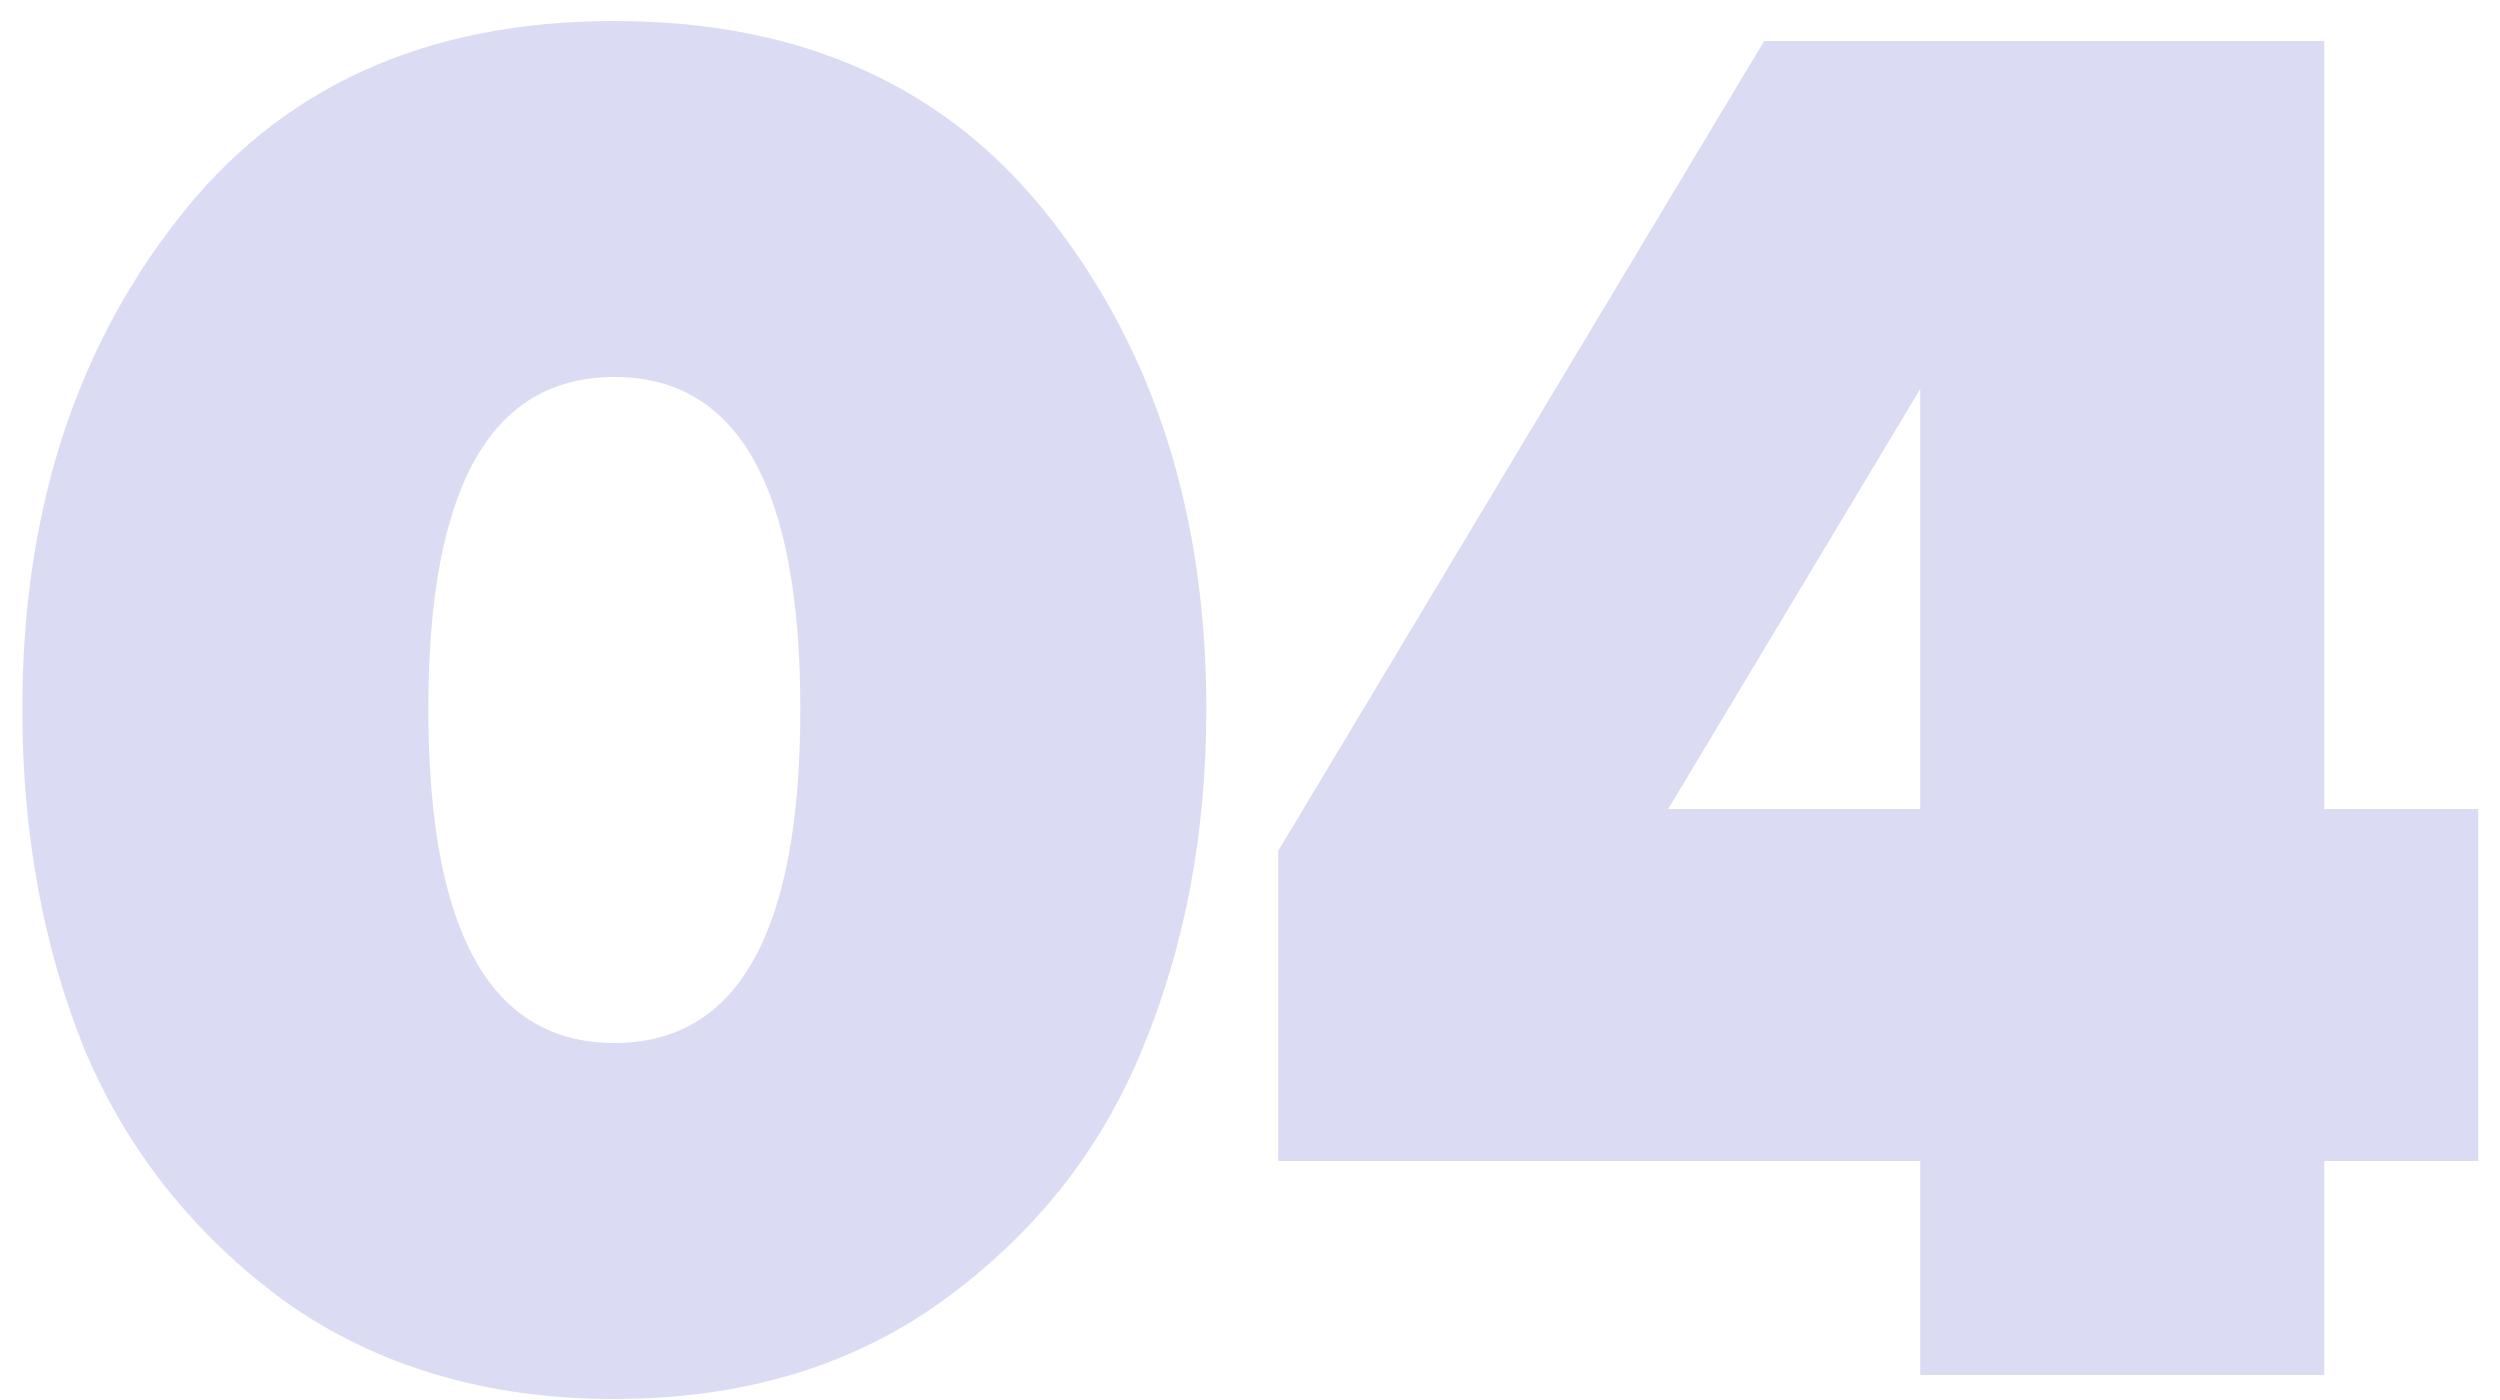<svg width="100" height="56" viewBox="0 0 100 56" fill="none" xmlns="http://www.w3.org/2000/svg">
    <path opacity="0.5" d="M37.693 52.04C34.066 54.653 29.693 55.96 24.573 55.96C19.453 55.96 15.053 54.653 11.373 52.04C7.746 49.373 5.08 46.013 3.373 41.96C1.72 37.853 0.893 33.32 0.893 28.36C0.893 20.627 2.946 14.12 7.053 8.84C11.16 3.507 17 0.84 24.573 0.84C32.147 0.84 37.986 3.507 42.093 8.84C46.2 14.12 48.253 20.627 48.253 28.36C48.253 33.32 47.4 37.853 45.693 41.96C44.04 46.013 41.373 49.373 37.693 52.04ZM17.133 28.36C17.133 37.267 19.613 41.72 24.573 41.72C29.533 41.72 32.013 37.267 32.013 28.36C32.013 19.507 29.533 15.08 24.573 15.08C19.613 15.08 17.133 19.507 17.133 28.36ZM92.968 55H76.808V46.44H51.127V34.04L70.567 1.64H92.968V32.36H99.127V46.44H92.968V55ZM76.808 32.36V15.56L66.728 32.36H76.808Z" fill="#B8B8E8"/>
</svg>
